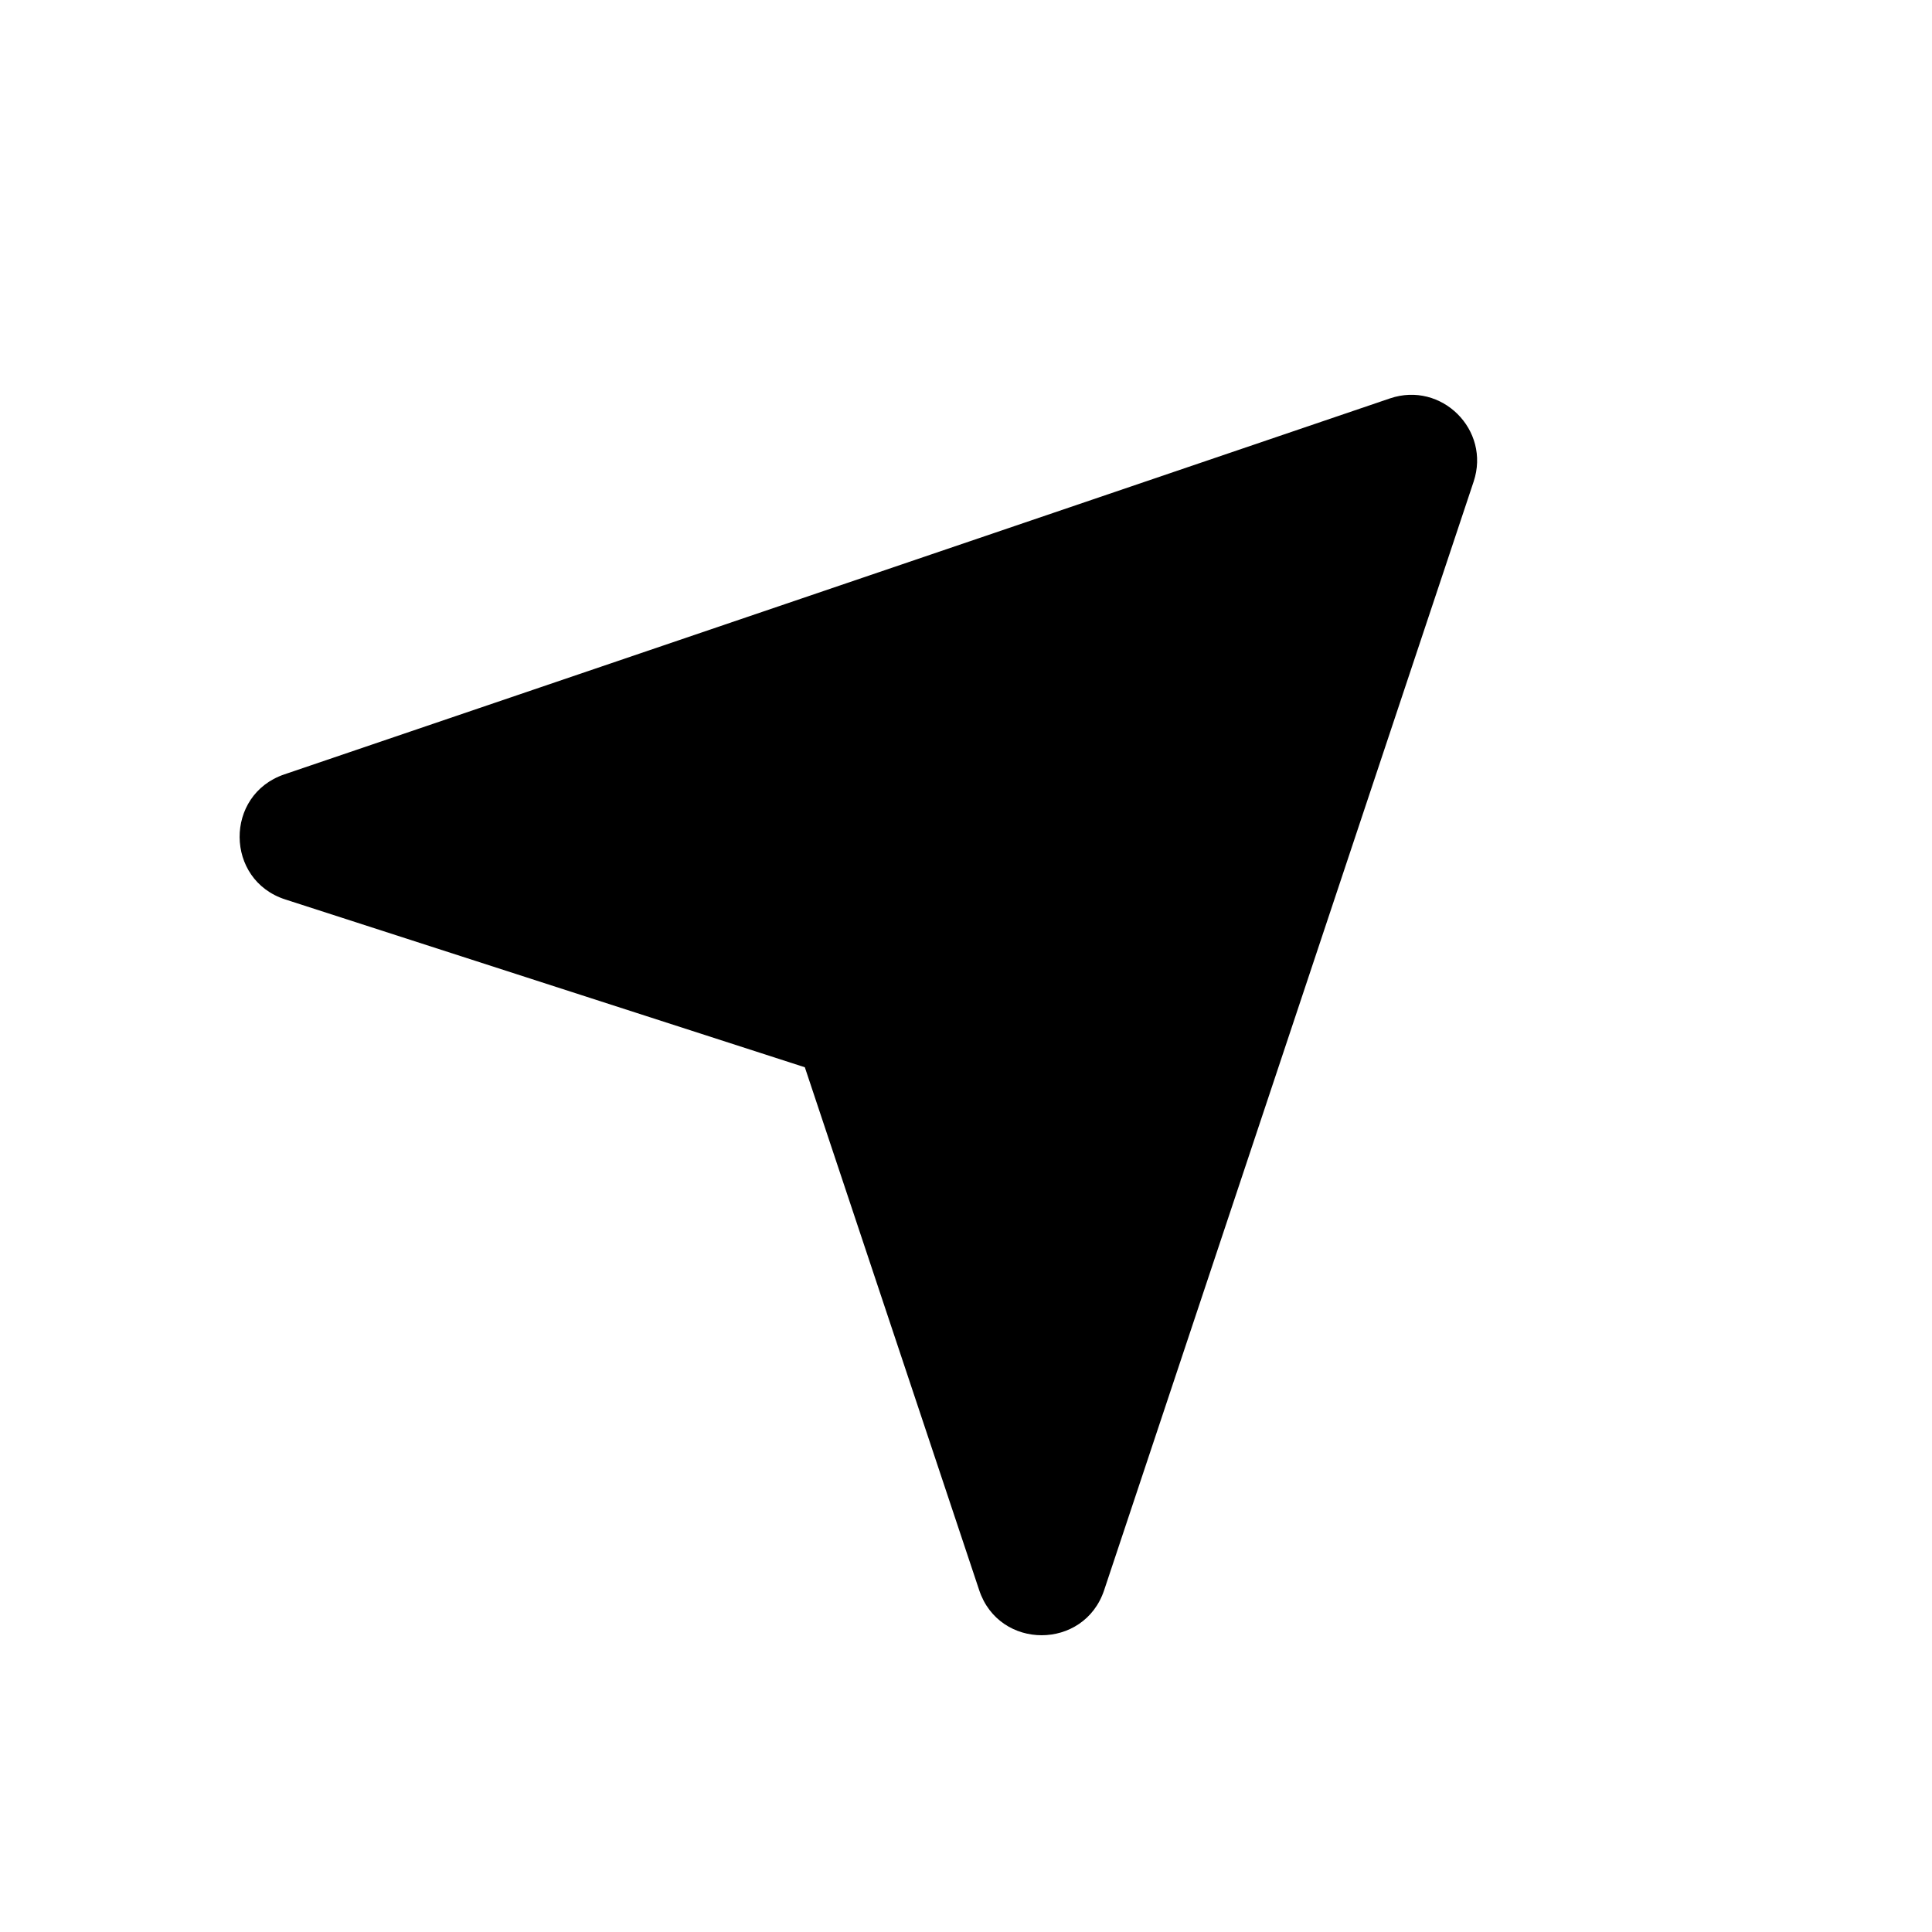 <svg width="24" height="24" viewBox="0 0 24 24" fill="none" xmlns="http://www.w3.org/2000/svg">
<path fill-rule="evenodd" clip-rule="evenodd" d="M18.306 5.983C18.52 5.341 17.907 4.732 17.267 4.949L3.531 9.62C2.786 9.874 2.794 10.931 3.543 11.173L9.998 13.258L12.164 19.754C12.412 20.5 13.467 20.5 13.716 19.754L18.306 5.983Z" fill="black"/>
</svg>
